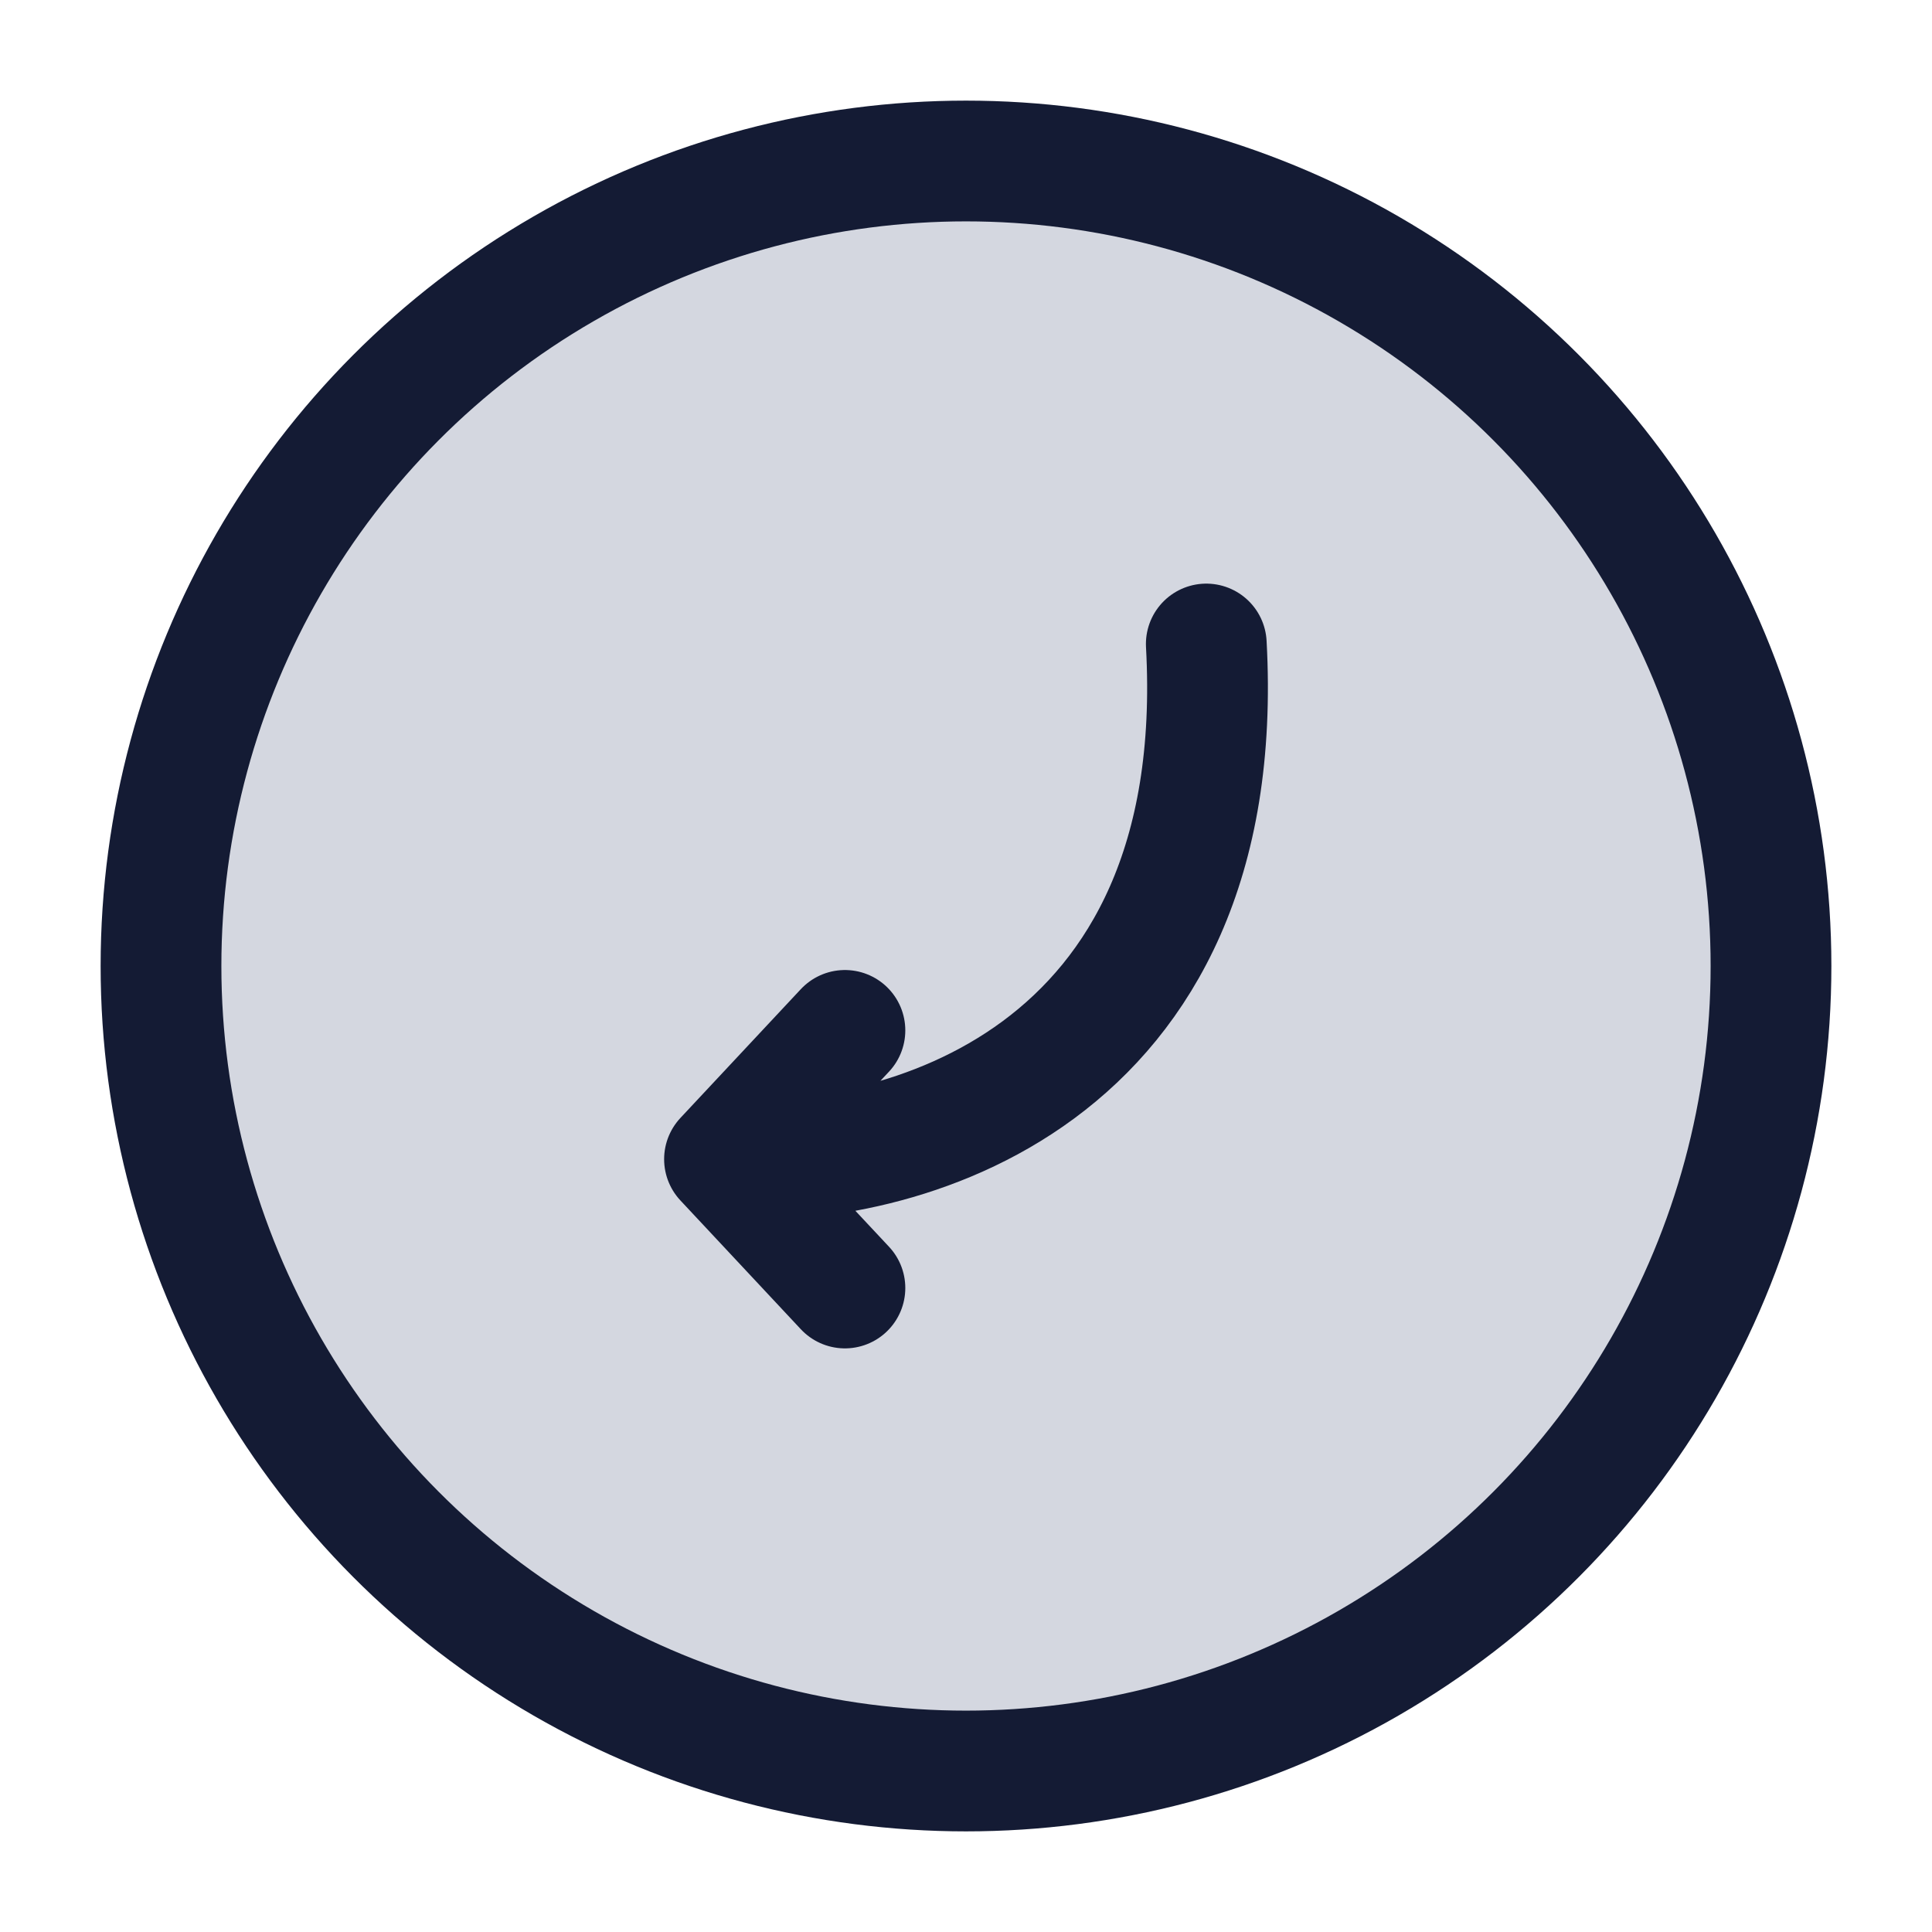 <svg width="24" height="24" viewBox="0 0 24 24" fill="none" xmlns="http://www.w3.org/2000/svg">
<circle cx="12" cy="12" r="10" fill="#D4D7E0"/>
<circle cx="12" cy="12" r="10" stroke="#141B34" stroke-width="1.5"/>
<path d="M10.496 16L9 14.4M9 14.4L10.496 12.8M9 14.4C11.12 14.533 15.284 13.44 14.985 8" stroke="#141B34" stroke-width="1.5" stroke-linecap="round" stroke-linejoin="round"/>
</svg>

